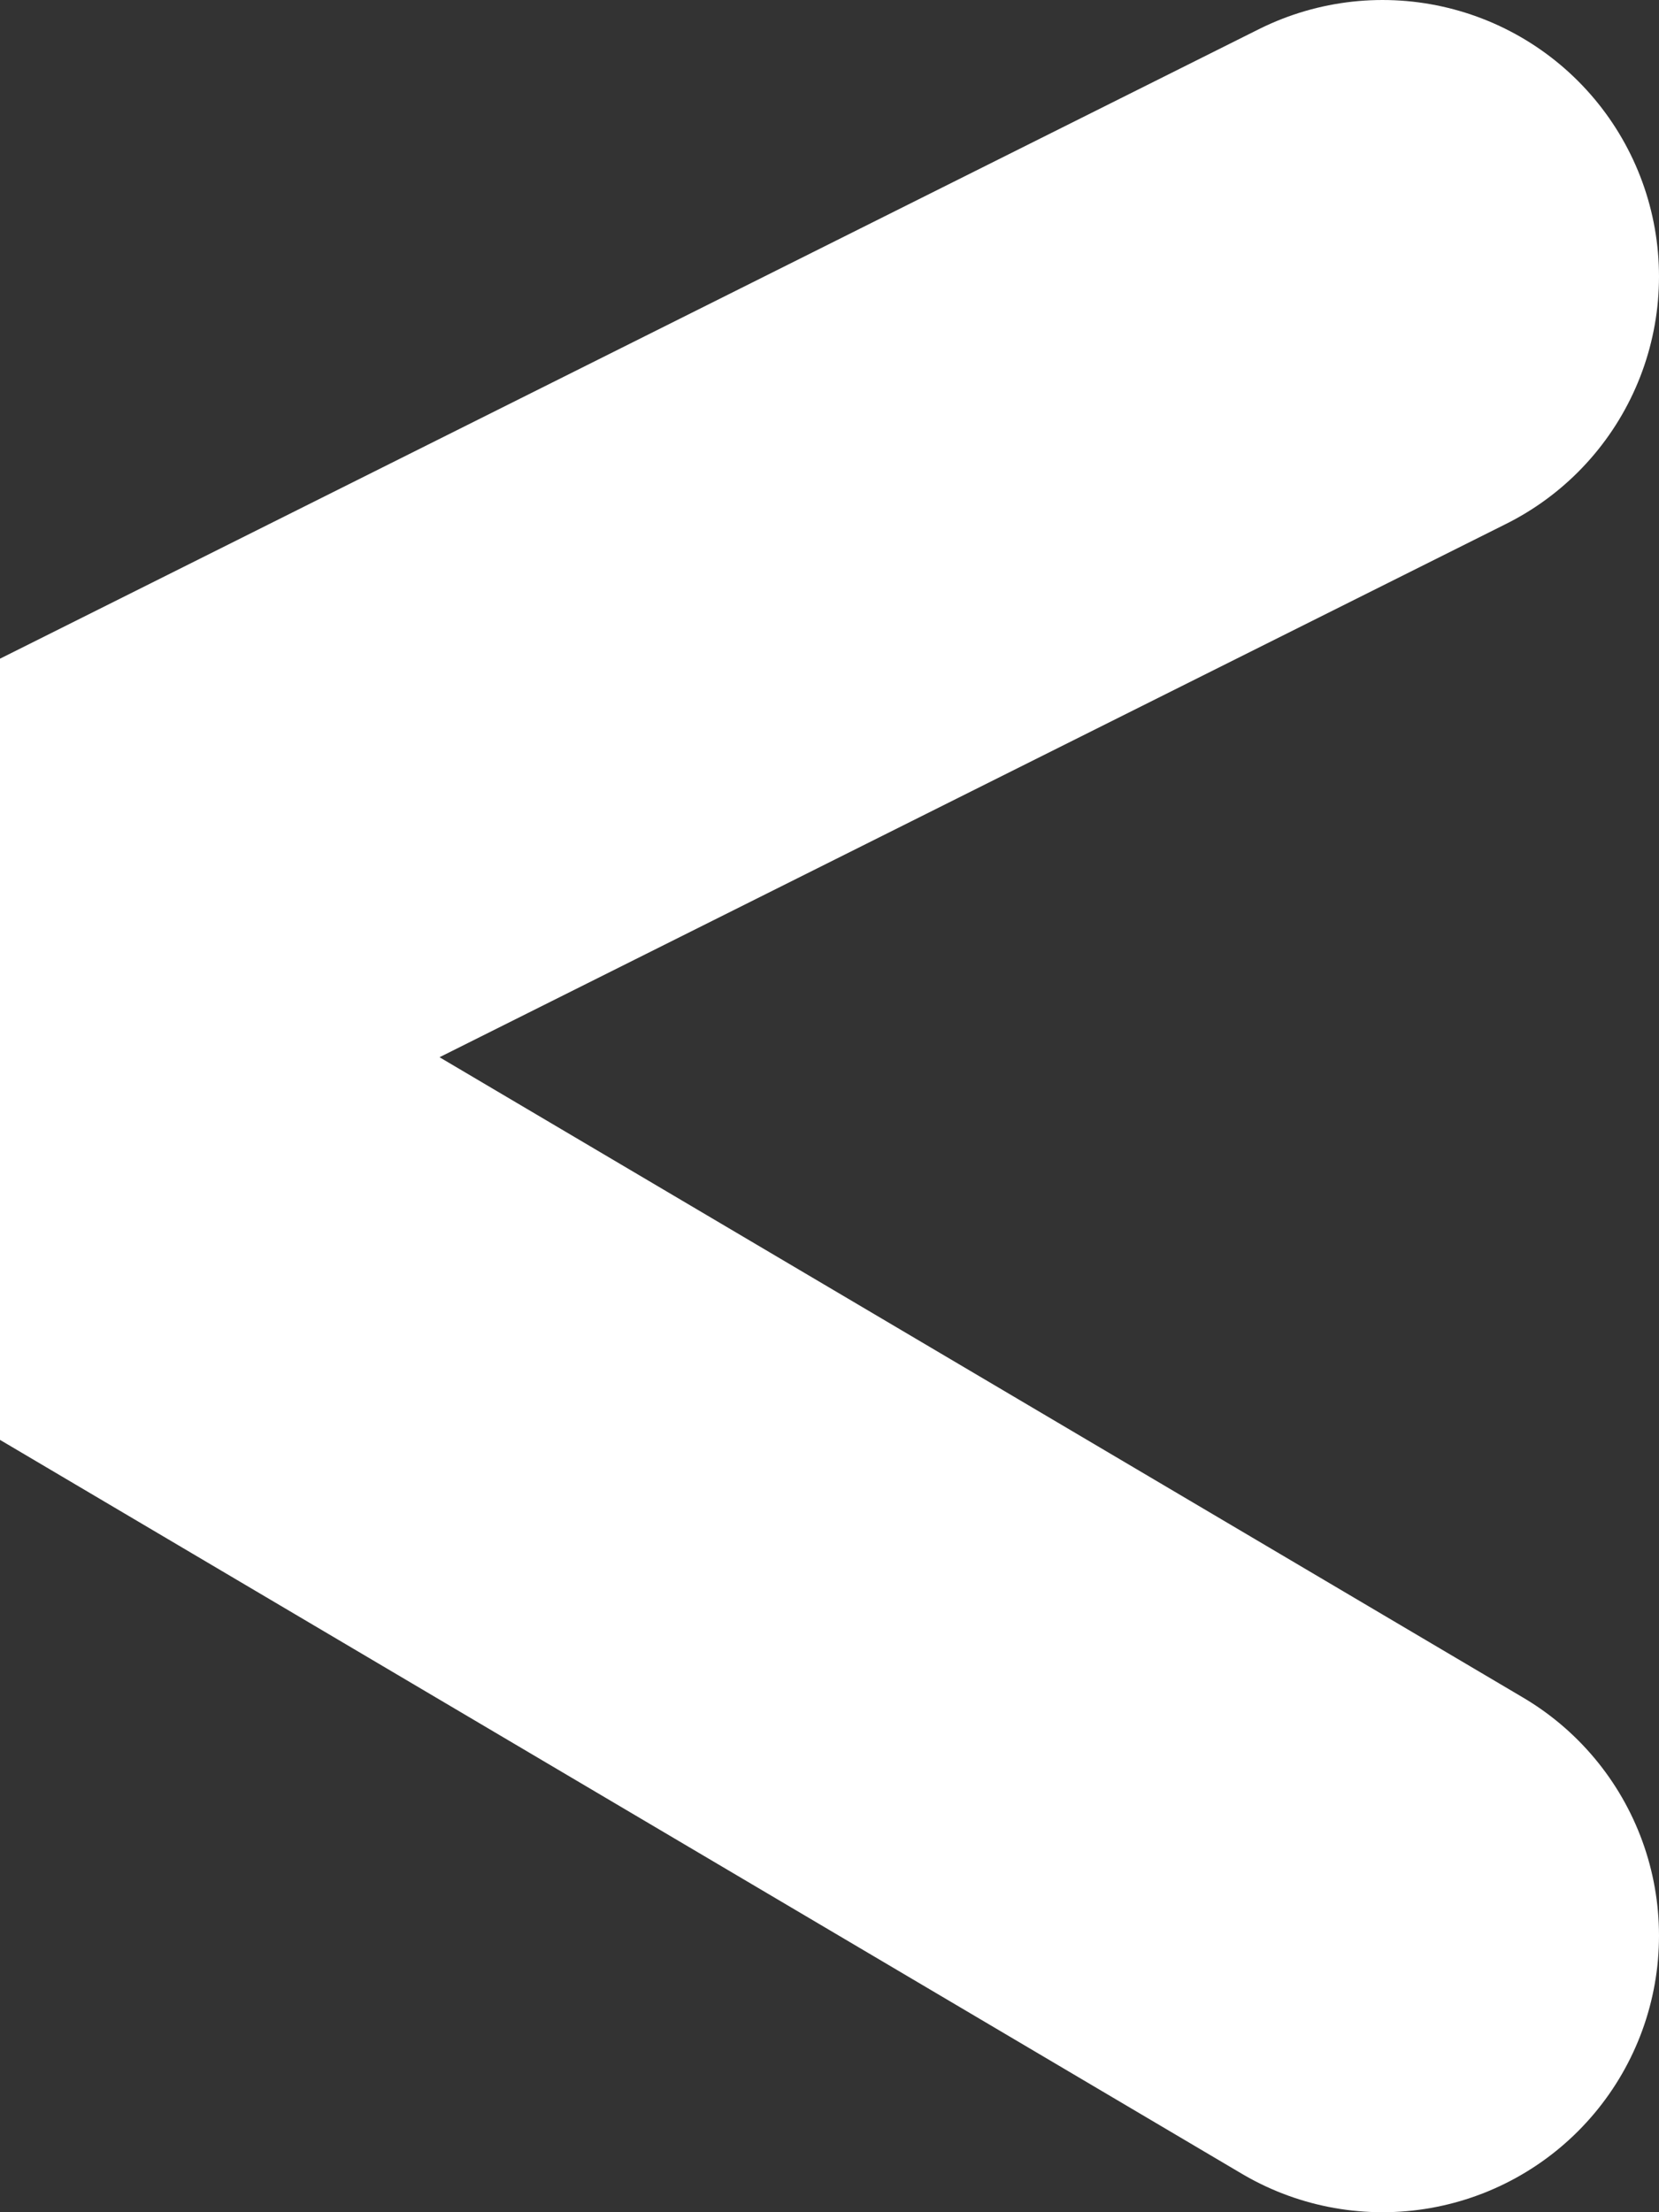 <svg width="12" height="16" viewBox="0 0 12 16" fill="none" xmlns="http://www.w3.org/2000/svg">
<rect x="0" y="0" width="12" height="16" fill="#333333" stroke="none"/>
<path d="M10 14L-1 7.5L10 2" stroke="white" stroke-width="4" stroke-linecap="round" stroke-linejoin="round"/>
</svg>
